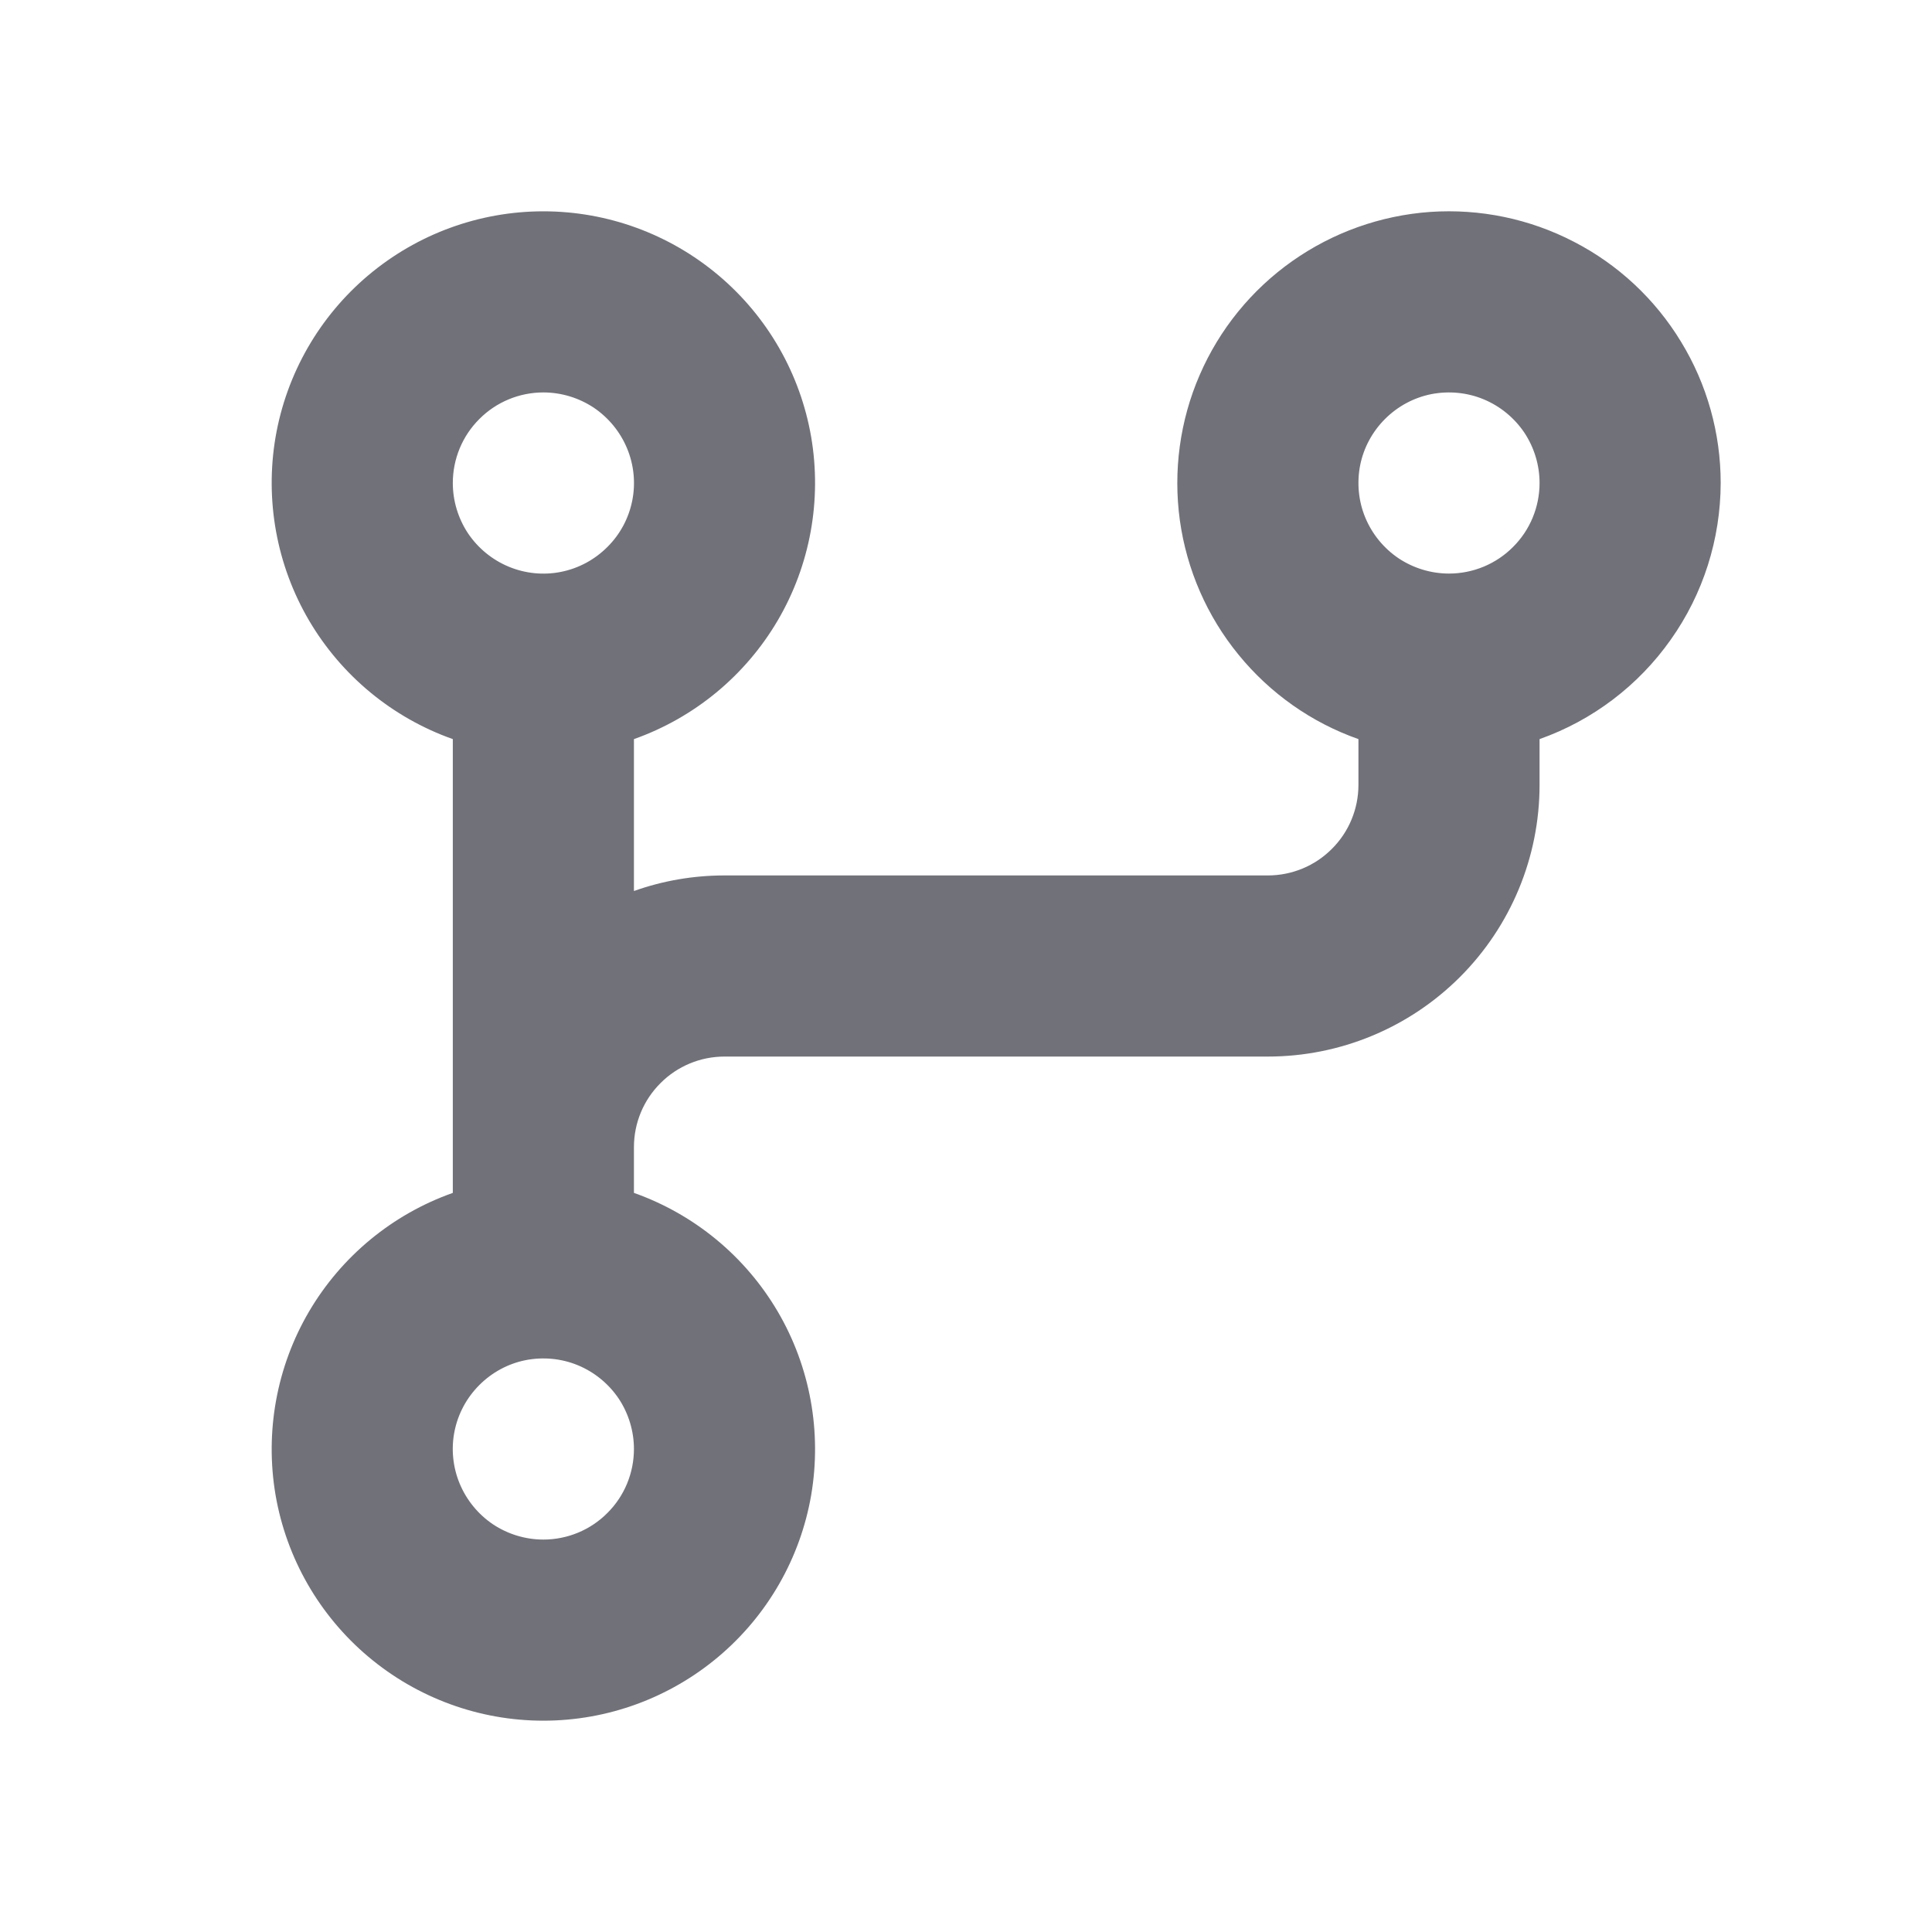 <svg width="16" height="16" viewBox="0 0 16 16" fill="none" xmlns="http://www.w3.org/2000/svg">
<path d="M14.25 4C14.25 3.588 14.137 3.183 13.922 2.831C13.708 2.478 13.401 2.191 13.034 2.002C12.668 1.812 12.257 1.727 11.845 1.755C11.434 1.784 11.038 1.925 10.701 2.163C10.364 2.401 10.099 2.727 9.935 3.106C9.771 3.484 9.715 3.901 9.771 4.309C9.828 4.718 9.996 5.103 10.257 5.422C10.518 5.742 10.861 5.984 11.25 6.121V6.5C11.25 6.699 11.171 6.89 11.03 7.03C10.89 7.171 10.699 7.25 10.5 7.25H6C5.745 7.25 5.491 7.293 5.25 7.379V6.121C5.75 5.944 6.172 5.596 6.441 5.138C6.709 4.681 6.807 4.143 6.718 3.62C6.628 3.096 6.356 2.622 5.95 2.28C5.544 1.938 5.031 1.75 4.5 1.75C3.969 1.75 3.456 1.938 3.05 2.28C2.644 2.622 2.372 3.096 2.282 3.62C2.193 4.143 2.291 4.681 2.559 5.138C2.828 5.596 3.25 5.944 3.75 6.121V9.879C3.25 10.056 2.828 10.404 2.559 10.862C2.291 11.319 2.193 11.857 2.282 12.381C2.372 12.904 2.644 13.378 3.05 13.72C3.456 14.062 3.969 14.25 4.5 14.25C5.031 14.25 5.544 14.062 5.95 13.72C6.356 13.378 6.628 12.904 6.718 12.381C6.807 11.857 6.709 11.319 6.441 10.862C6.172 10.404 5.75 10.056 5.25 9.879V9.5C5.25 9.301 5.329 9.11 5.47 8.97C5.61 8.829 5.801 8.75 6 8.75H10.5C11.097 8.75 11.669 8.513 12.091 8.091C12.513 7.669 12.75 7.097 12.75 6.5V6.121C13.188 5.966 13.568 5.678 13.836 5.298C14.105 4.919 14.249 4.465 14.25 4ZM4.5 3.25C4.648 3.25 4.793 3.294 4.917 3.376C5.04 3.459 5.136 3.576 5.193 3.713C5.25 3.85 5.265 4.001 5.236 4.146C5.207 4.292 5.135 4.426 5.03 4.53C4.925 4.635 4.792 4.707 4.646 4.736C4.501 4.765 4.35 4.75 4.213 4.693C4.076 4.636 3.959 4.54 3.876 4.417C3.794 4.293 3.75 4.148 3.75 4C3.75 3.801 3.829 3.61 3.97 3.47C4.11 3.329 4.301 3.25 4.5 3.25ZM4.5 12.75C4.352 12.75 4.207 12.706 4.083 12.624C3.96 12.541 3.864 12.424 3.807 12.287C3.75 12.15 3.735 11.999 3.764 11.854C3.793 11.708 3.865 11.575 3.97 11.47C4.075 11.365 4.208 11.293 4.354 11.264C4.499 11.236 4.65 11.25 4.787 11.307C4.924 11.364 5.041 11.46 5.124 11.583C5.206 11.707 5.25 11.852 5.25 12C5.25 12.199 5.171 12.39 5.03 12.53C4.89 12.671 4.699 12.75 4.5 12.75ZM12 4.75C11.852 4.75 11.707 4.706 11.583 4.624C11.46 4.541 11.364 4.424 11.307 4.287C11.25 4.15 11.236 3.999 11.264 3.854C11.293 3.708 11.365 3.575 11.47 3.47C11.575 3.365 11.708 3.293 11.854 3.264C11.999 3.236 12.15 3.25 12.287 3.307C12.424 3.364 12.541 3.46 12.624 3.583C12.706 3.707 12.75 3.852 12.75 4C12.75 4.199 12.671 4.39 12.53 4.53C12.39 4.671 12.199 4.75 12 4.75Z" fill="#71717A"/>
</svg>
